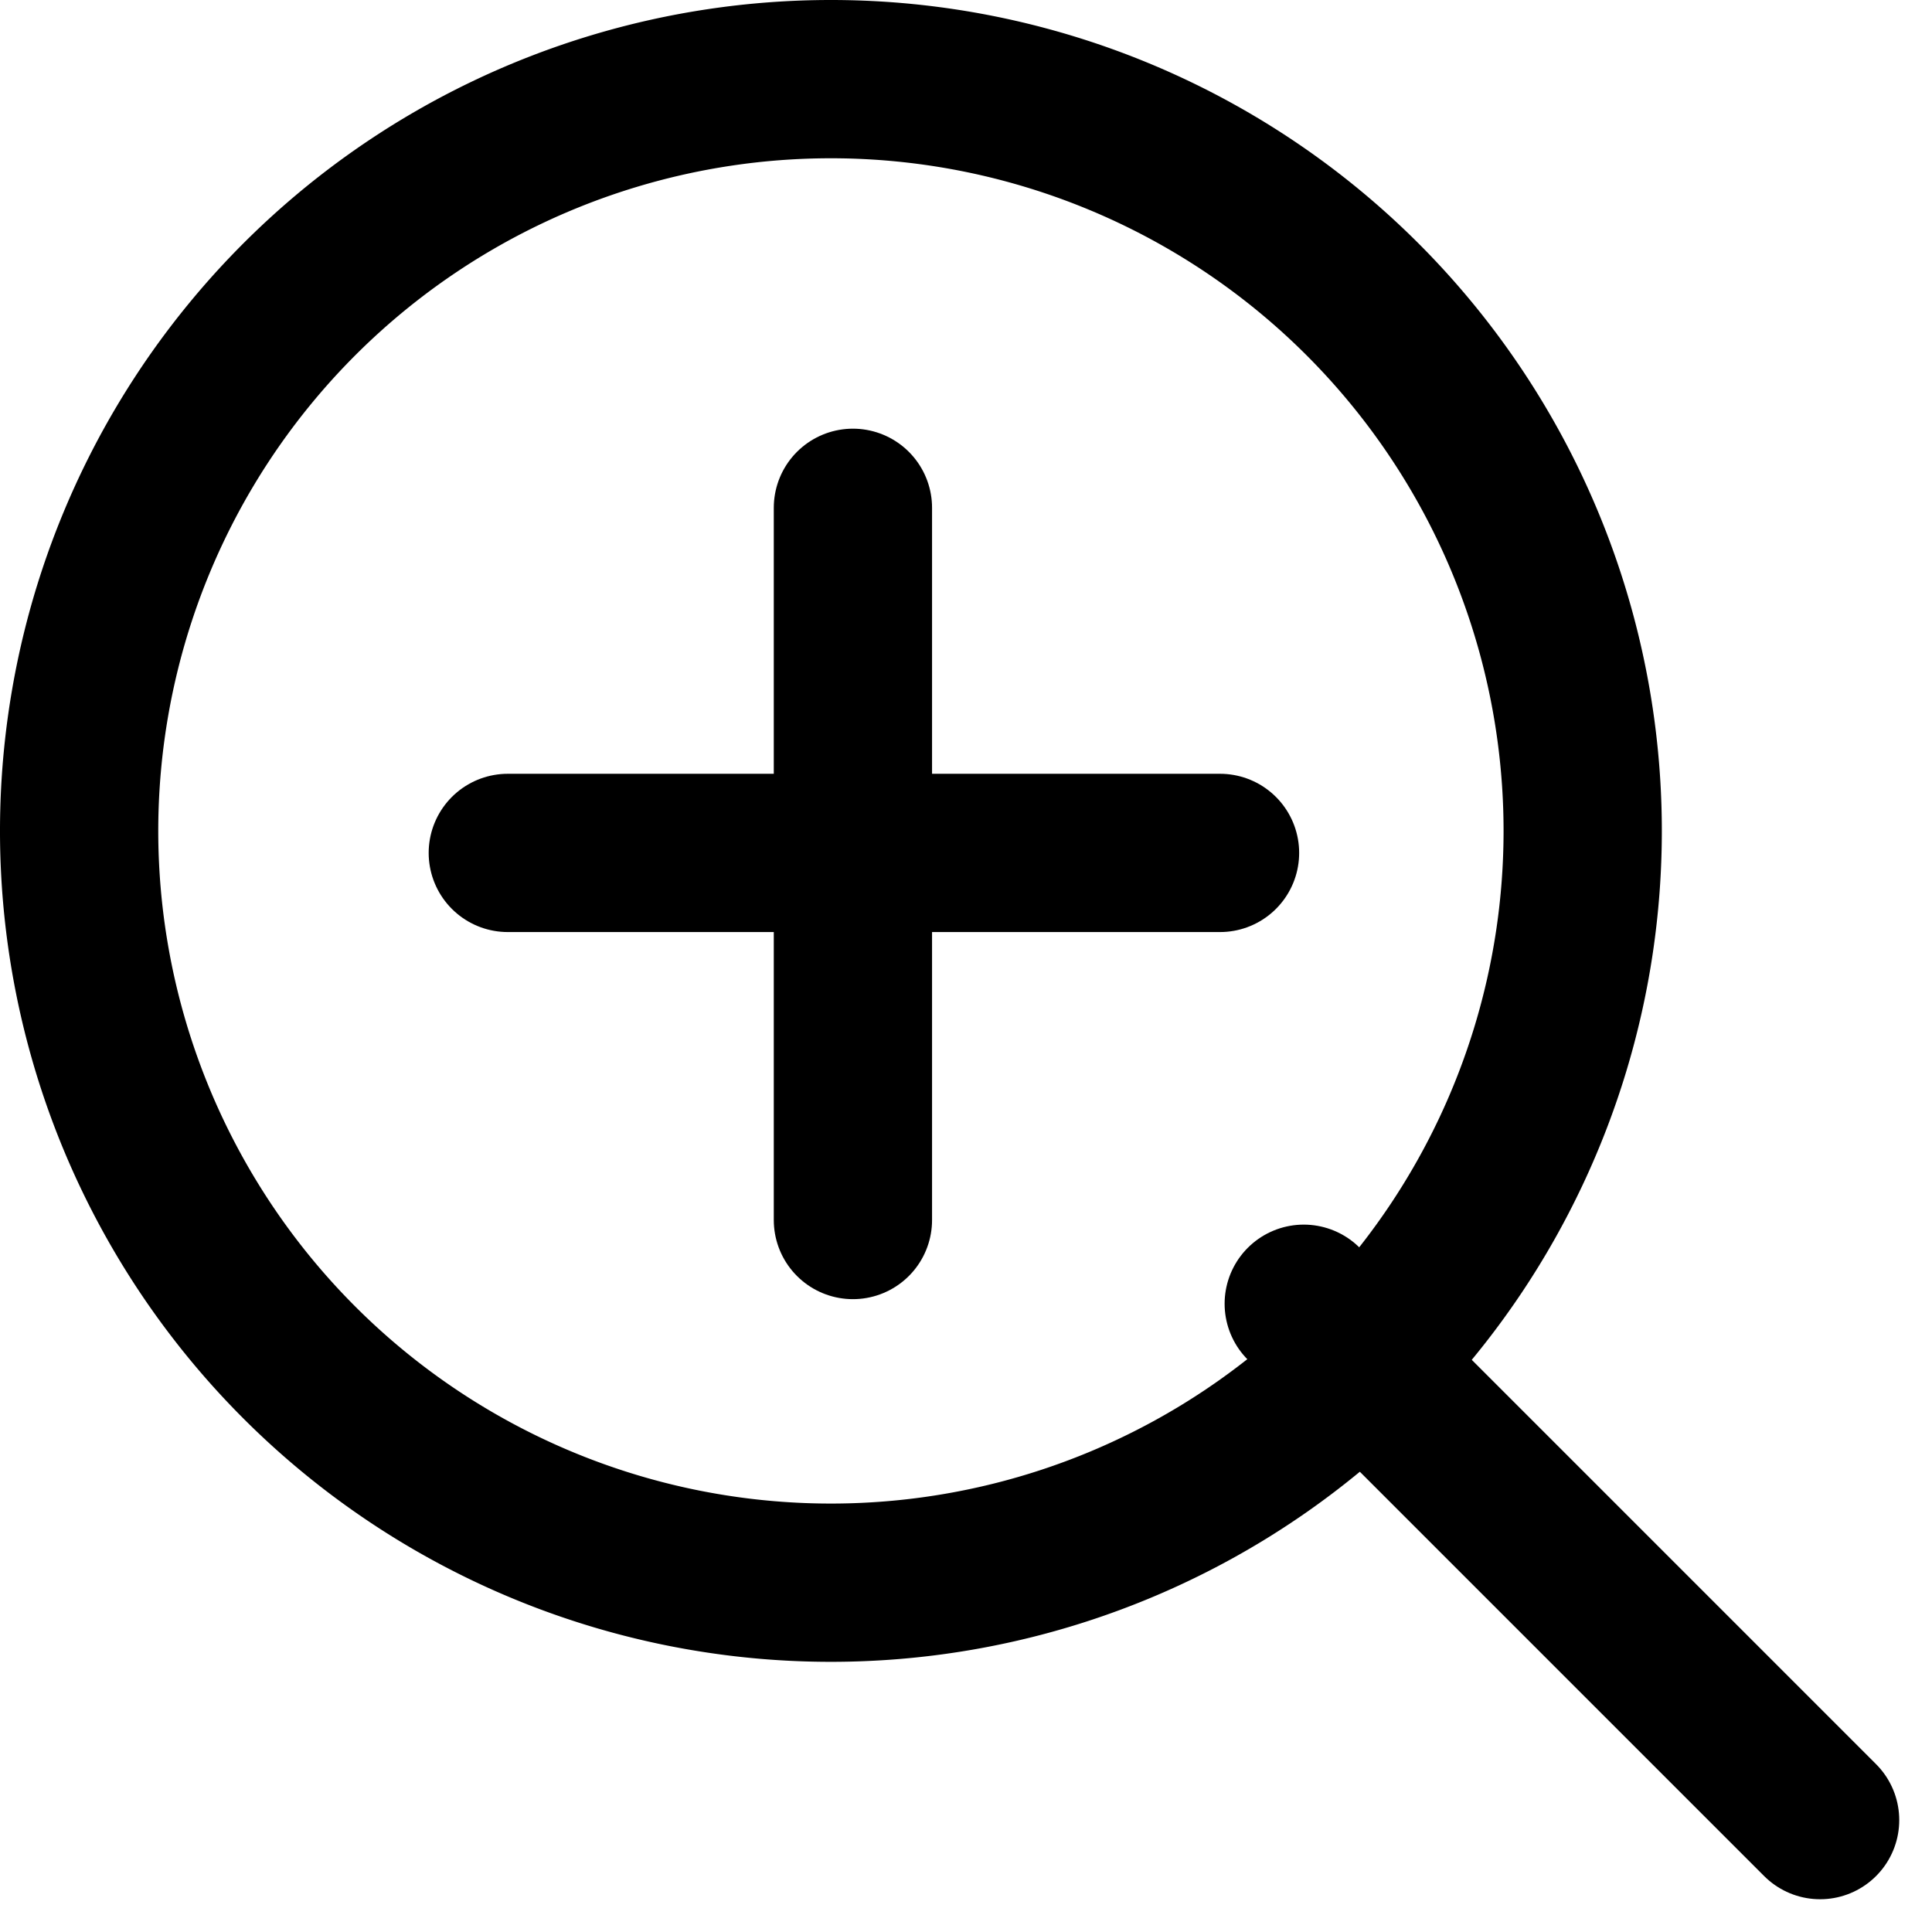 <svg xmlns="http://www.w3.org/2000/svg" width="24.414" height="24.414" viewBox="0 0 24.414 24.414">
  <g id="Icon_feather-zoom-in" data-name="Icon feather-zoom-in" transform="translate(-3.5 -3.5)">
    <path id="route_41" data-name="route 41" d="M23.5,14A9.5,9.5,0,1,1,14,4.5,9.5,9.5,0,0,1,23.5,14Z" fill="none" stroke="#000" stroke-linecap="round" stroke-linejoin="round" stroke-width="2"/>
    <path id="route_42" data-name="route 42" d="M31.5,31.5l-6.525-6.525" transform="translate(-5 -5)" fill="none" stroke="#000" stroke-linecap="round" stroke-linejoin="round" stroke-width="2"/>
    <path id="route_43" data-name="route 43" d="M16.5,12v9" transform="translate(-2.222 -2.083)" fill="none" stroke="#000" stroke-linecap="round" stroke-linejoin="round" stroke-width="2"/>
    <path id="route_44" data-name="route 44" d="M12,16.5h9" transform="translate(-2.083 -2.222)" fill="none" stroke="#000" stroke-linecap="round" stroke-linejoin="round" stroke-width="2"/>
  </g>
</svg>
